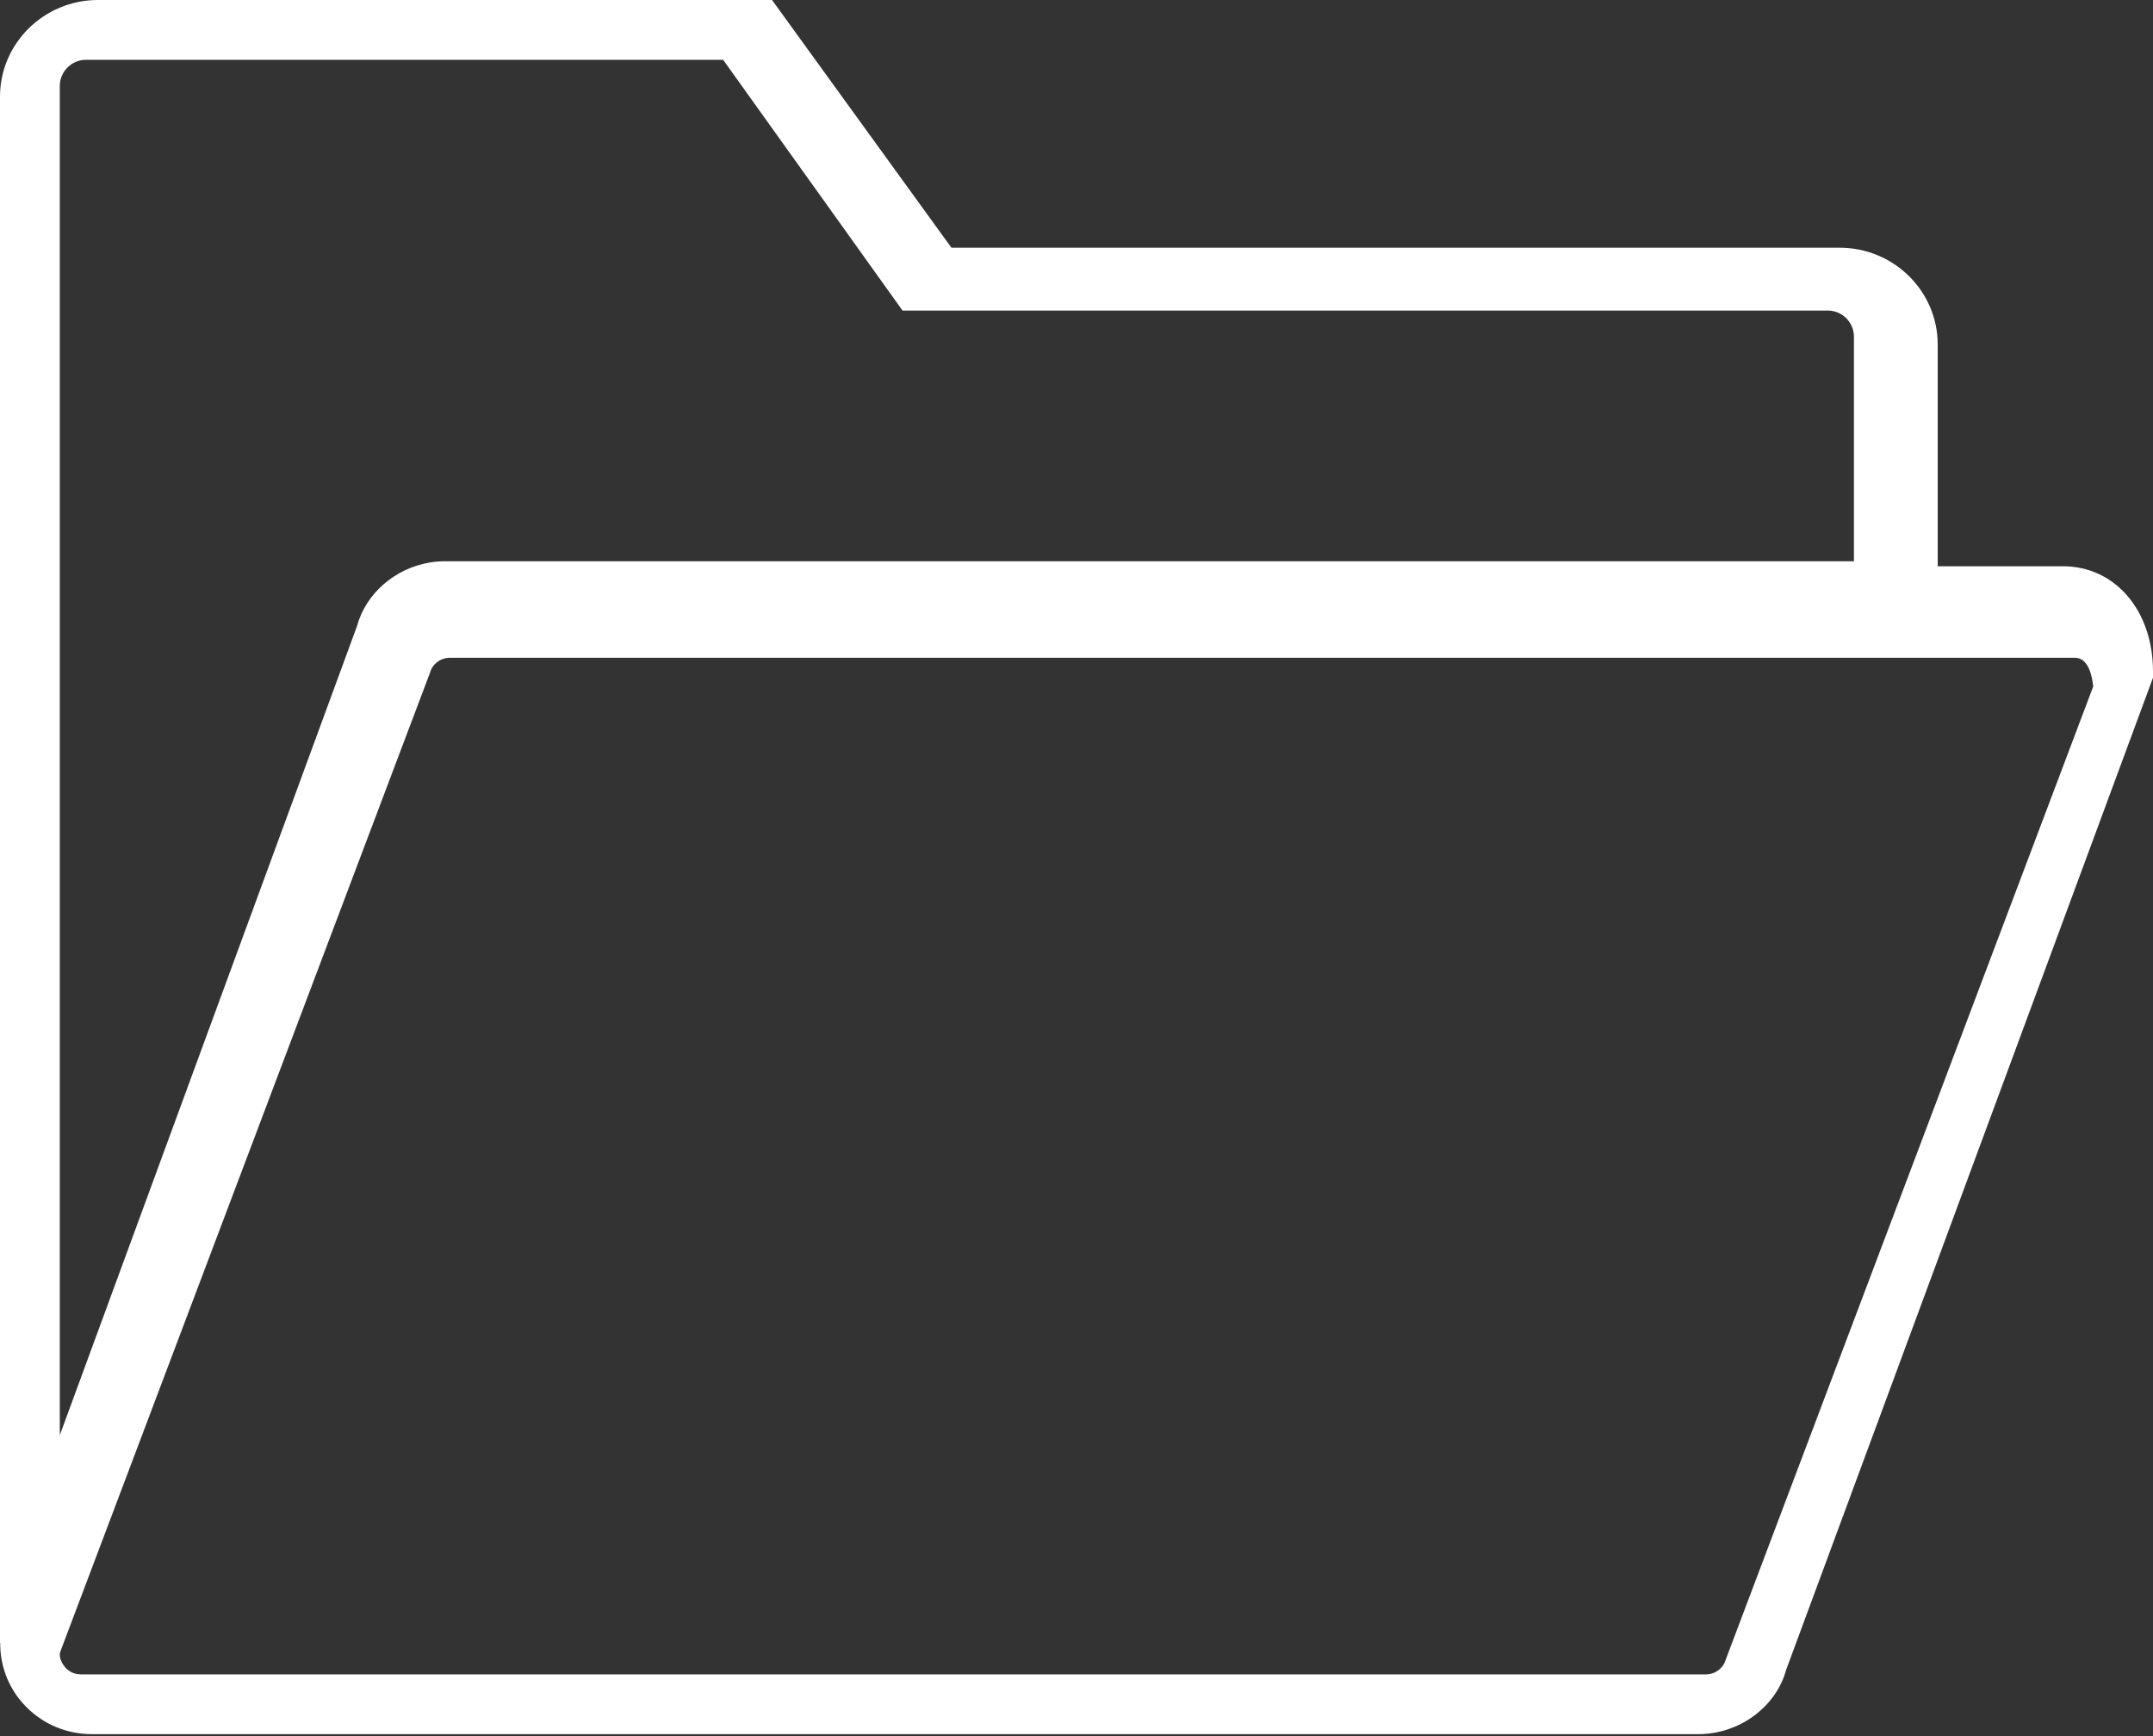 <?xml version="1.0" encoding="UTF-8"?>
<svg width="31px" height="25px" viewBox="0 0 31 25" version="1.1" xmlns="http://www.w3.org/2000/svg" xmlns:xlink="http://www.w3.org/1999/xlink">
    <rect x="0" y="0" width="31" height="25" fill="#333333" stroke="none"/>
    <!-- Generator: Sketch 55.2 (78181) - https://sketchapp.com -->
    <title>Shape</title>
    <desc>Created with Sketch.</desc>
    <g id="Setup-screens" stroke="none" stroke-width="1" fill="none" fill-rule="evenodd">
        <g id="Recipe" transform="translate(-537, -153)" fill="#FFFFFF" fill-rule="nonzero">
            <g id="Open" transform="translate(517, 142)">
                <g id="folder-(1)" transform="translate(20, 11)">
                    <path d="M29.703,8.154 L27.9,8.154 L27.9,4.96 C27.9,4.192 27.267,3.567 26.488,3.567 L13.699,3.567 L11.116,0 L1.412,0 C0.633,0 0,0.625 0,1.392 L0,23.657 L0.003,23.657 C0.001,23.944 0.091,24.225 0.273,24.46 C0.526,24.786 0.909,24.972 1.325,24.972 L24.451,24.972 C25.048,24.972 25.574,24.575 25.717,24.048 L31,9.759 L31,9.669 C31,8.791 30.454,8.154 29.703,8.154 Z M0.861,1.239 C0.861,1.03 1.031,0.861 1.239,0.861 L10.412,0.861 L12.995,4.472 L26.316,4.472 C26.525,4.472 26.694,4.641 26.694,4.849 L26.694,8.082 L6.406,8.082 C6.331,8.082 6.257,8.088 6.185,8.101 C5.683,8.185 5.265,8.551 5.14,9.017 L0.861,20.667 L0.861,1.239 Z M24.847,23.901 C24.812,24.024 24.695,24.111 24.562,24.111 L1.164,24.111 C1.037,24.111 0.963,24.041 0.93,23.999 C0.897,23.958 0.846,23.87 0.865,23.793 L6.193,9.683 C6.227,9.559 6.345,9.472 6.478,9.472 L28.052,9.472 L29.876,9.472 C30.075,9.472 30.126,9.748 30.139,9.886 L24.847,23.901 Z" id="Shape"></path>
                </g>
            </g>
        </g>
    </g>
</svg>